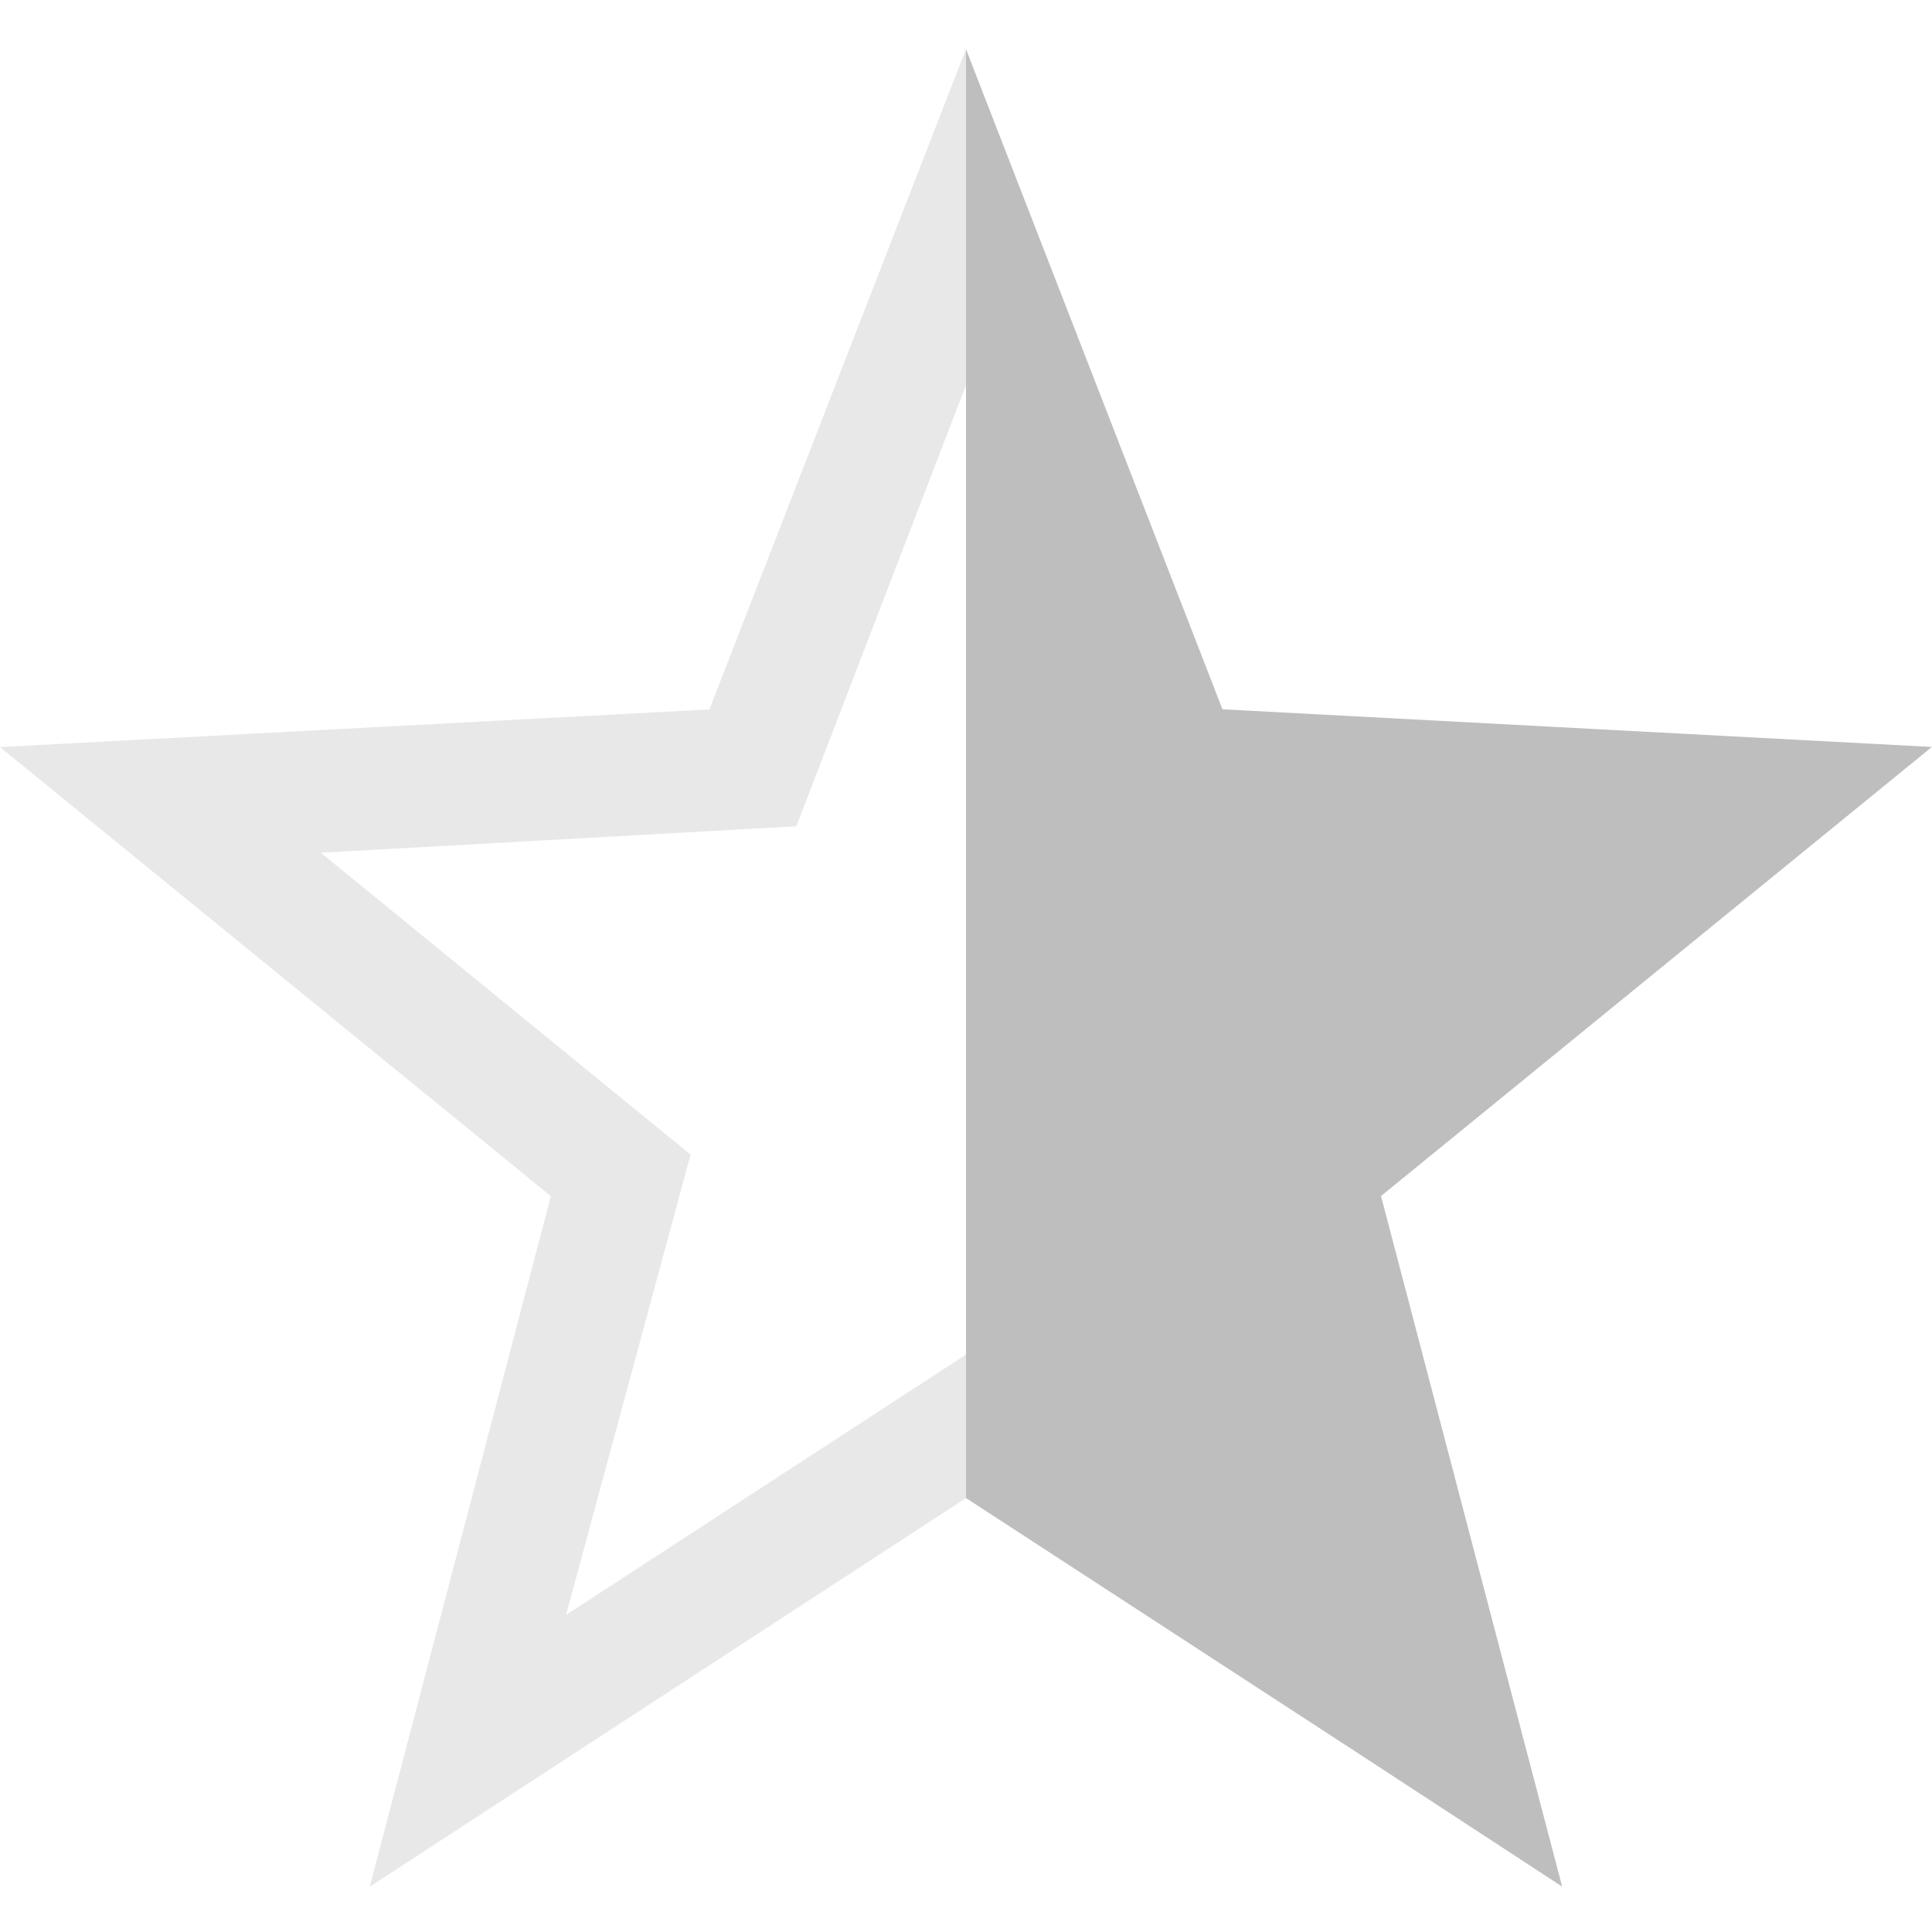 <?xml version="1.0" encoding="UTF-8" standalone="no"?>
<svg
   xmlns:osb="http://www.openswatchbook.org/uri/2009/osb"
   xmlns:dc="http://purl.org/dc/elements/1.1/"
   xmlns:cc="http://creativecommons.org/ns#"
   xmlns:rdf="http://www.w3.org/1999/02/22-rdf-syntax-ns#"
   xmlns:svg="http://www.w3.org/2000/svg"
   xmlns="http://www.w3.org/2000/svg"
   width="16"
   version="1.1"
   style="enable-background:new"
   id="svg7384"
   height="16">
  <title
     id="title8473">Moka Symbolic Icon Theme</title>
  <defs
     id="defs7386">
    <linearGradient
       osb:paint="solid"
       id="linearGradient5606">
      <stop
         style="stop-color:#000000;stop-opacity:1;"
         offset="0"
         id="stop5608" />
    </linearGradient>
    <filter
       style="color-interpolation-filters:sRGB"
       id="filter7554">
      <feBlend
         mode="darken"
         in2="BackgroundImage"
         id="feBlend7556" />
    </filter>
  </defs>
  <g
     transform="translate(-321,208.003)"
     style="display:inline"
     id="layer9">
    <path
       style="color:#000000;font-style:normal;font-variant:normal;font-weight:normal;font-stretch:normal;line-height:normal;font-family:sans-serif;-inkscape-font-specification:sans-serif;text-indent:0;text-align:start;text-decoration:none;text-decoration-line:none;letter-spacing:normal;word-spacing:normal;text-transform:none;direction:ltr;block-progression:tb;writing-mode:lr-tb;baseline-shift:baseline;text-anchor:start;display:inline;overflow:visible;visibility:visible;fill:#bebebe;fill-opacity:1;stroke:none;stroke-width:5.359;marker:none;enable-background:accumulate"
       id="path6372"
       d="m 329,-207.597 0,2.781 0,8.031 0,1.188 3.312,2.156 1.625,1.062 -1.5,-5.719 4.562,-3.719 -5.875,-0.312 -2.125,-5.469 z" />
    <path
       style="color:#000000;font-style:normal;font-variant:normal;font-weight:normal;font-stretch:normal;line-height:normal;font-family:sans-serif;-inkscape-font-specification:sans-serif;text-indent:0;text-align:start;text-decoration:none;text-decoration-line:none;letter-spacing:normal;word-spacing:normal;text-transform:none;direction:ltr;block-progression:tb;writing-mode:lr-tb;baseline-shift:baseline;text-anchor:start;display:inline;overflow:visible;visibility:visible;opacity:0.35;fill:#bebebe;fill-opacity:1;stroke:none;stroke-width:5.359;marker:none;enable-background:accumulate"
       id="path6591"
       d="m 329,-207.597 -2.125,5.469 -5.875,0.312 4.562,3.719 -1.5,5.719 4.938,-3.219 0,-1.188 -3.312,2.156 1.031,-3.812 -3.062,-2.5 3.938,-0.219 1.406,-3.656 0,-2.781 z" />
  </g>
  <g
     transform="translate(-321,208.003)"
     style="display:inline;filter:url(#filter7554)"
     id="layer10" />
  <g
     transform="translate(-80,-408.997)"
     style="display:inline"
     id="layer1" />
  <g
     transform="translate(-321,208.003)"
     style="display:inline"
     id="layer14" />
  <g
     transform="translate(-321,208.003)"
     style="display:inline"
     id="layer15" />
  <g
     transform="translate(-321,208.003)"
     style="display:inline"
     id="g71291" />
  <g
     transform="translate(-80,-258.997)"
     style="display:inline"
     id="layer2" />
  <g
     transform="translate(-80,-258.997)"
     style="display:inline"
     id="g6058" />
  <g
     transform="translate(-321,208.003)"
     style="display:inline"
     id="layer12" />
</svg>
